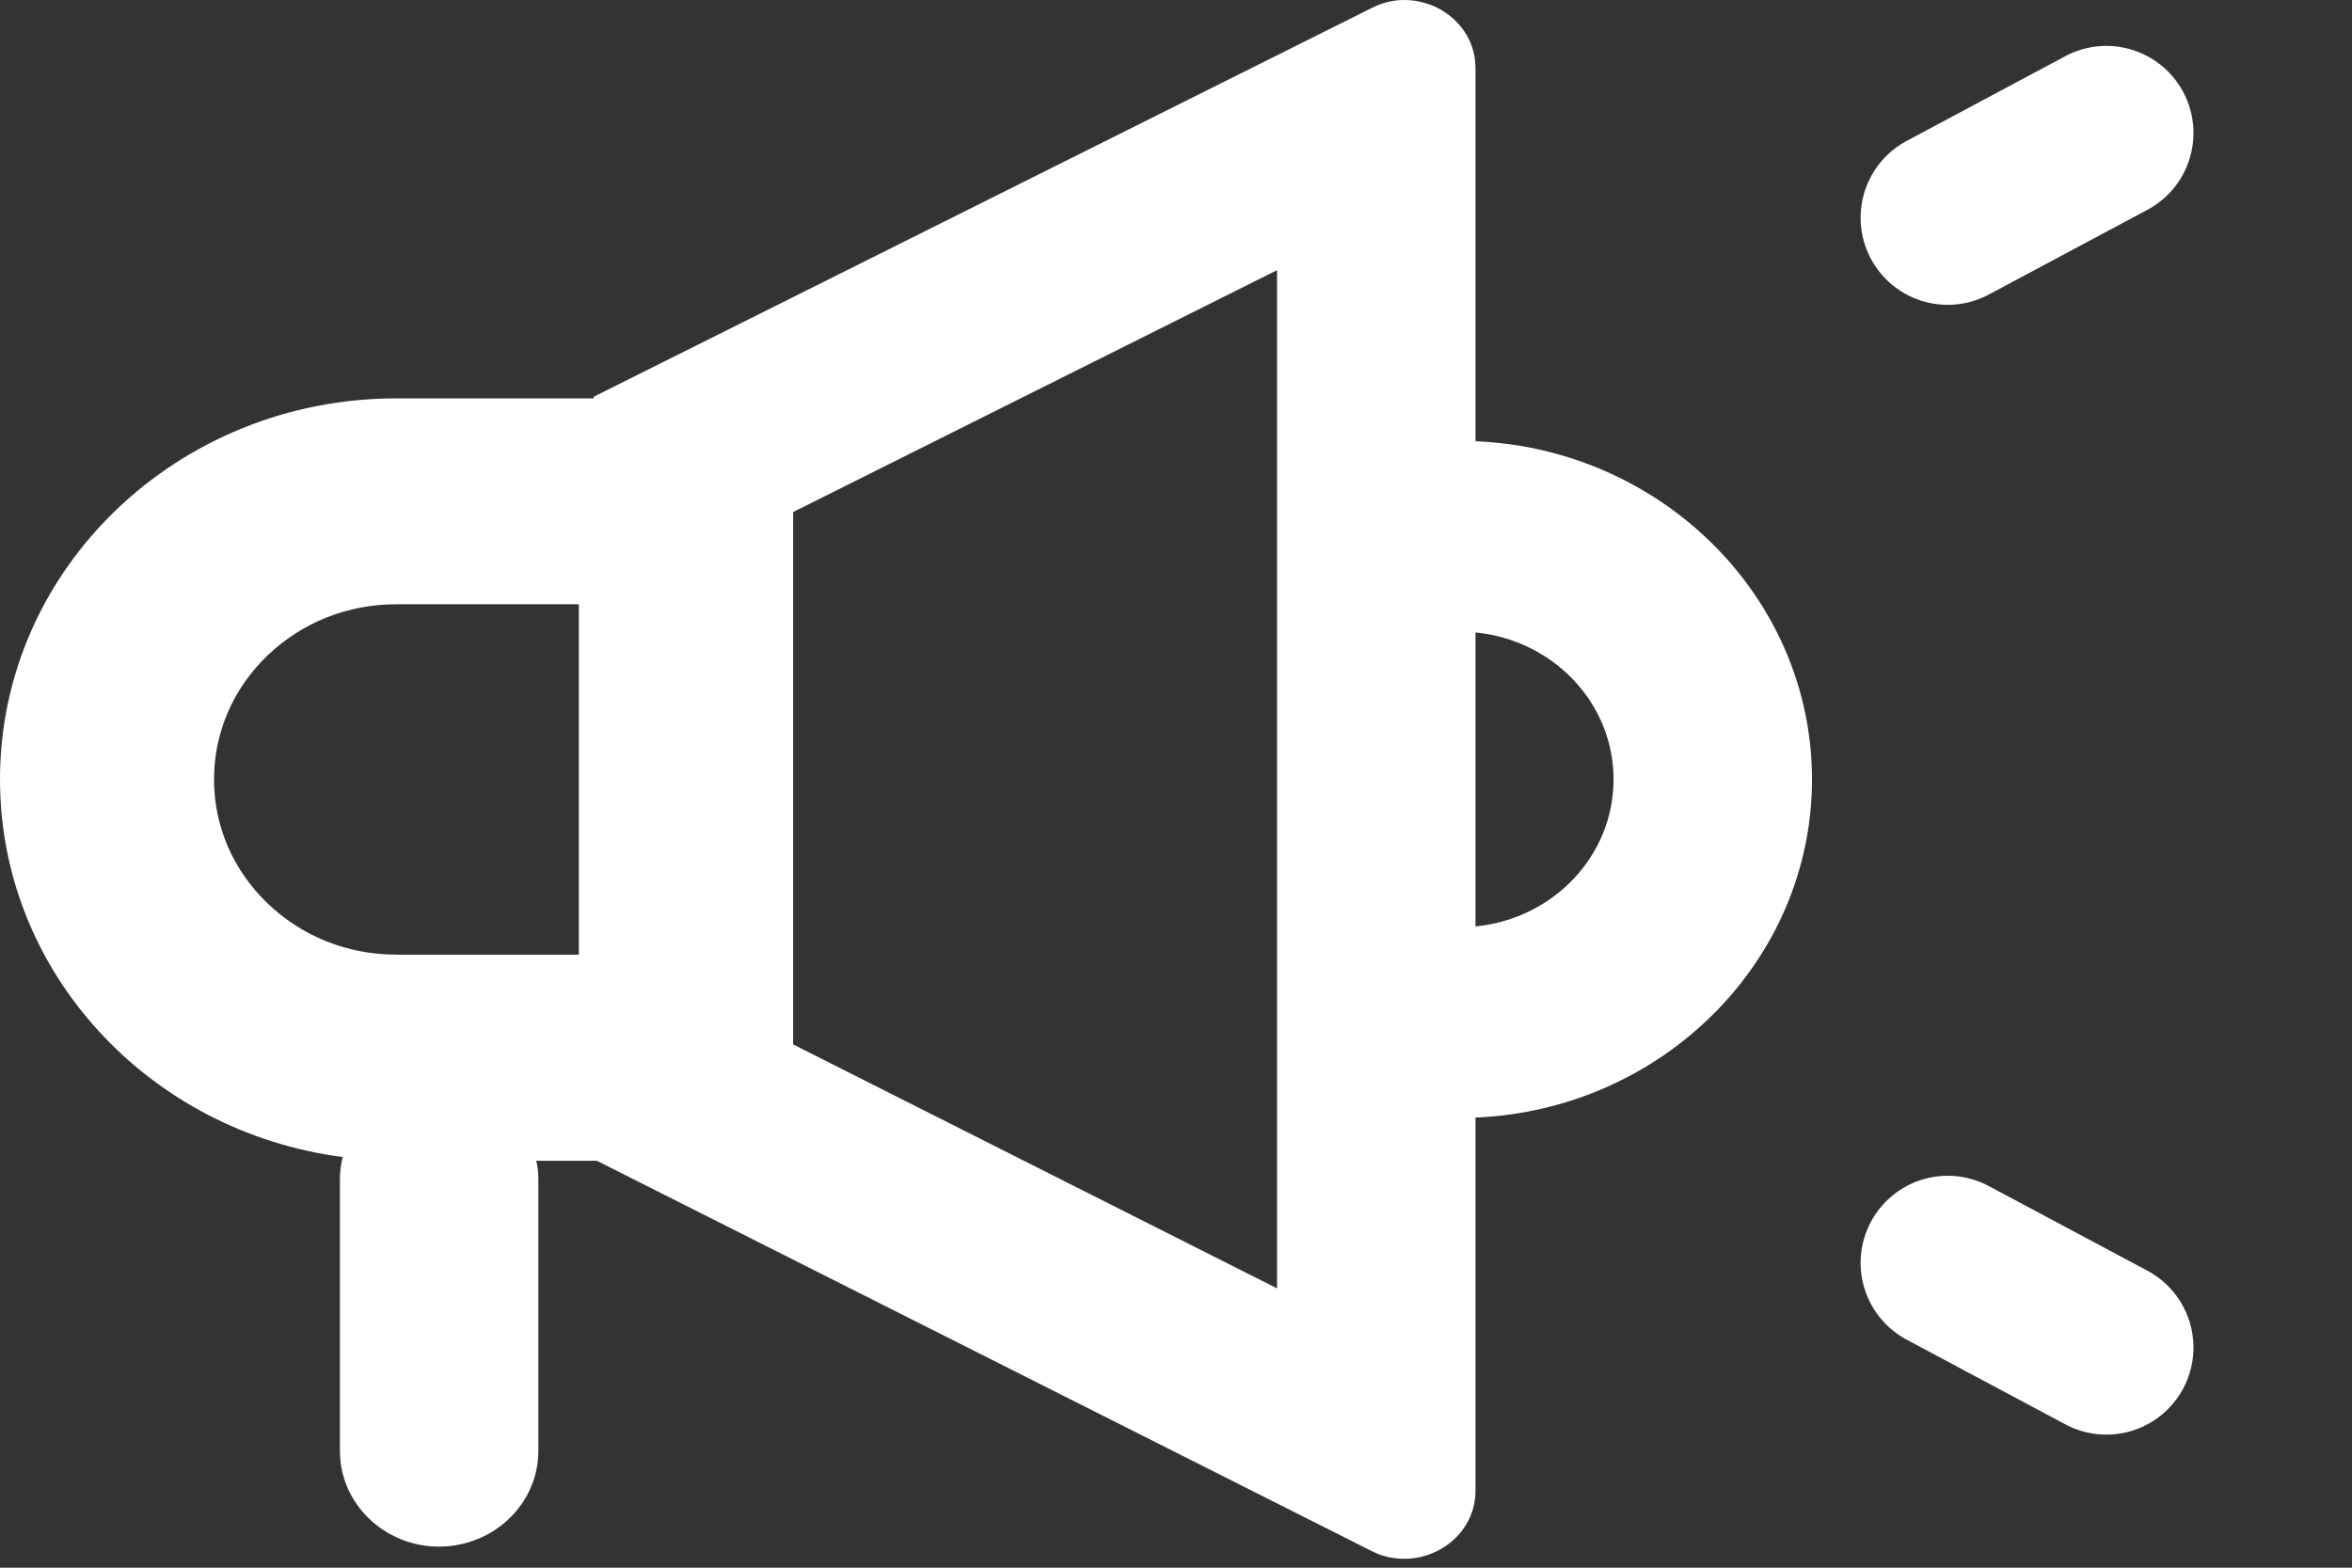 <?xml version="1.0" encoding="UTF-8"?>
<svg xmlns="http://www.w3.org/2000/svg" xmlns:xlink="http://www.w3.org/1999/xlink" width="27" height="18" viewBox="0 0 27 18">
<rect x="0" y="0" width="27" height="18" fill="#333333" stroke="none"/>
<path fill-rule="nonzero" fill="rgb(100%, 100%, 100%)" fill-opacity="1" d="M 20.801 8.949 C 20.801 6.863 19.082 5.156 16.938 5.066 L 16.938 0.781 C 16.938 0.328 16.547 0 16.121 0 C 16 0 15.871 0.027 15.75 0.09 L 6.816 4.555 L 6.816 4.574 L 4.551 4.574 C 2.039 4.574 0 6.531 0 8.949 C 0 11.164 1.711 12.996 3.934 13.285 C 3.914 13.367 3.902 13.449 3.902 13.535 L 3.902 16.66 C 3.902 17.266 4.414 17.758 5.039 17.758 C 5.668 17.758 6.18 17.266 6.18 16.66 L 6.18 13.535 C 6.18 13.465 6.172 13.395 6.156 13.328 L 6.852 13.328 L 15.746 17.809 C 15.867 17.871 15.996 17.898 16.121 17.898 C 16.547 17.898 16.938 17.57 16.938 17.117 L 16.938 12.832 C 19.082 12.742 20.801 11.035 20.801 8.949 Z M 6.645 10.961 L 4.551 10.961 C 3.992 10.961 3.469 10.754 3.07 10.371 C 2.676 9.992 2.457 9.488 2.457 8.949 C 2.457 8.41 2.676 7.906 3.07 7.527 C 3.469 7.145 3.992 6.938 4.551 6.938 L 6.645 6.938 Z M 14.66 14.793 L 9.105 11.992 L 9.105 5.879 L 14.66 3.102 Z M 16.938 10.637 L 16.938 7.262 C 17.828 7.348 18.523 8.07 18.523 8.949 C 18.523 9.828 17.828 10.551 16.938 10.637 Z M 16.938 10.637 "/>
<path fill="none" stroke-width="2" stroke-linecap="round" stroke-linejoin="miter" stroke="rgb(100%, 100%, 100%)" stroke-opacity="1" stroke-miterlimit="4" d="M 22.359 2.5 L 24.18 1.527 "/>
<path fill="none" stroke-width="2" stroke-linecap="round" stroke-linejoin="miter" stroke="rgb(100%, 100%, 100%)" stroke-opacity="1" stroke-miterlimit="4" d="M 22.359 15.471 L 24.18 14.499 " transform="matrix(1, 0, 0, -1, 0, 29.971)"/>
</svg>
